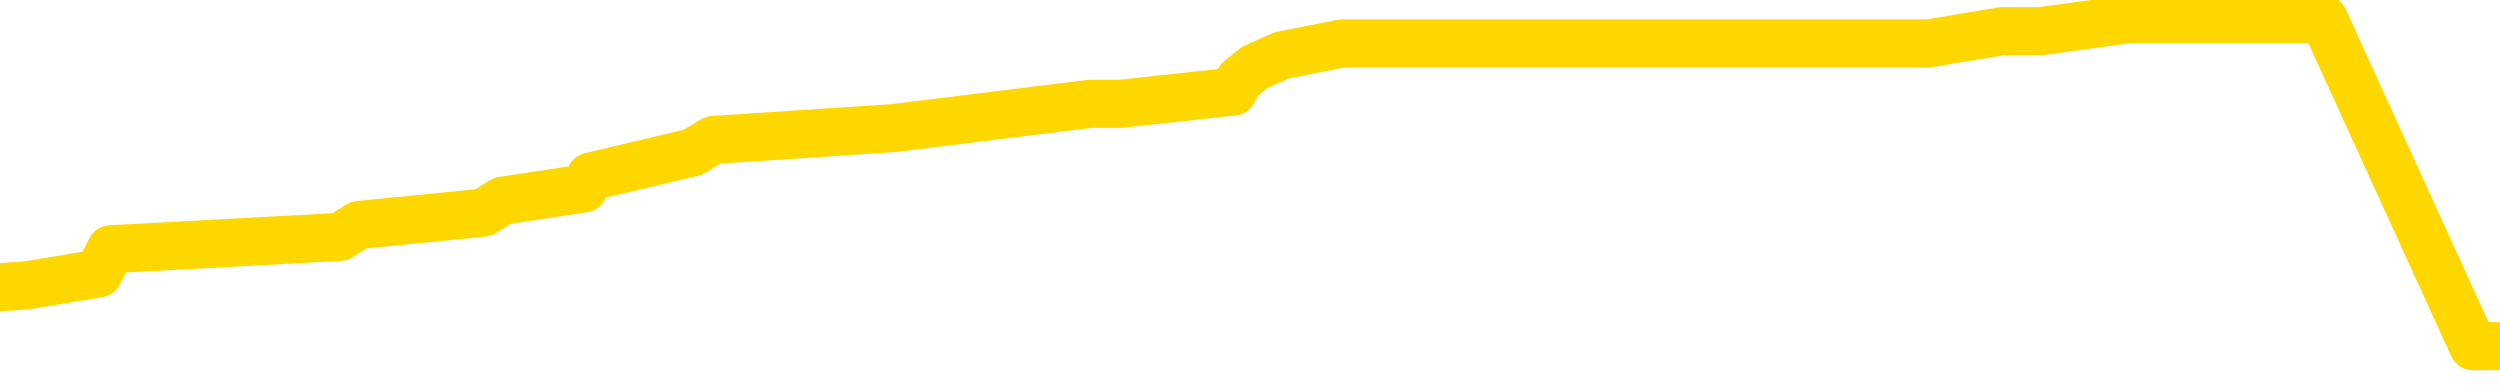 <svg xmlns="http://www.w3.org/2000/svg" version="1.1" viewBox="0 0 6500 1000">
	<path fill="none" stroke="gold" stroke-width="125" stroke-linecap="round" stroke-linejoin="round" d="M0 39187  L-326233 39187 L-326049 39155 L-325559 39092 L-325265 39061 L-324954 38998 L-324719 38966 L-324666 38903 L-324607 38840 L-324453 38809 L-324413 38746 L-324280 38715 L-323988 38683 L-323447 38683 L-322837 38652 L-322789 38652 L-322149 38620 L-322116 38620 L-321590 38620 L-321457 38589 L-321067 38526 L-320739 38463 L-320622 38400 L-320411 38337 L-319694 38337 L-319124 38305 L-319017 38305 L-318842 38274 L-318621 38211 L-318219 38179 L-318193 38116 L-317266 38053 L-317178 37990 L-317096 37927 L-317026 37864 L-316728 37833 L-316576 37770 L-314686 37801 L-314585 37801 L-314323 37801 L-314029 37833 L-313888 37770 L-313639 37770 L-313604 37738 L-313445 37707 L-312982 37644 L-312729 37613 L-312516 37550 L-312265 37518 L-311916 37487 L-310989 37424 L-310895 37361 L-310484 37329 L-309314 37266 L-308125 37235 L-308032 37172 L-308005 37109 L-307739 37046 L-307440 36983 L-307311 36920 L-307274 36857 L-306459 36857 L-306075 36888 L-305015 36920 L-304953 36920 L-304688 37550 L-304217 38148 L-304025 38746 L-303761 39344 L-303424 39313 L-303288 39281 L-302833 39250 L-302090 39218 L-302072 39187 L-301907 39124 L-301839 39124 L-301323 39092 L-300294 39092 L-300098 39061 L-299609 39029 L-299247 38998 L-298839 38998 L-298453 39029 L-296749 39029 L-296651 39029 L-296580 39029 L-296518 39029 L-296334 38998 L-295997 38998 L-295357 38966 L-295280 38935 L-295219 38935 L-295032 38903 L-294953 38903 L-294775 38872 L-294756 38840 L-294526 38840 L-294138 38809 L-293250 38809 L-293210 38778 L-293122 38746 L-293095 38683 L-292087 38652 L-291937 38589 L-291913 38557 L-291780 38526 L-291740 38494 L-290482 38463 L-290424 38463 L-289884 38431 L-289832 38431 L-289785 38431 L-289390 38400 L-289250 38368 L-289050 38337 L-288904 38337 L-288739 38337 L-288463 38368 L-288104 38368 L-287551 38337 L-286906 38305 L-286648 38242 L-286494 38211 L-286093 38179 L-286053 38148 L-285932 38116 L-285870 38148 L-285856 38148 L-285763 38148 L-285470 38116 L-285318 37990 L-284988 37927 L-284910 37864 L-284834 37833 L-284607 37738 L-284541 37676 L-284313 37613 L-284261 37550 L-284096 37518 L-283090 37487 L-282907 37455 L-282356 37424 L-281963 37361 L-281566 37329 L-280715 37266 L-280637 37235 L-280058 37203 L-279617 37203 L-279376 37172 L-279218 37172 L-278818 37109 L-278797 37109 L-278352 37077 L-277947 37046 L-277811 36983 L-277636 36920 L-277499 36857 L-277249 36794 L-276249 36762 L-276167 36731 L-276032 36699 L-275993 36668 L-275103 36636 L-274888 36605 L-274444 36573 L-274327 36542 L-274270 36511 L-273594 36511 L-273493 36479 L-273465 36479 L-272123 36448 L-271717 36416 L-271678 36385 L-270749 36353 L-270651 36322 L-270518 36290 L-270114 36259 L-270088 36227 L-269995 36196 L-269779 36164 L-269367 36101 L-268214 36038 L-267922 35975 L-267894 35912 L-267285 35881 L-267035 35818 L-267016 35786 L-266086 35755 L-266035 35692 L-265912 35660 L-265895 35597 L-265739 35566 L-265564 35503 L-265427 35471 L-265371 35440 L-265263 35409 L-265178 35377 L-264944 35346 L-264869 35314 L-264561 35283 L-264443 35251 L-264273 35220 L-264182 35188 L-264080 35188 L-264056 35157 L-263979 35157 L-263881 35094 L-263514 35062 L-263410 35031 L-262906 34999 L-262454 34968 L-262416 34936 L-262392 34905 L-262351 34873 L-262223 34842 L-262122 34810 L-261680 34779 L-261398 34747 L-260806 34716 L-260675 34684 L-260401 34621 L-260248 34590 L-260095 34558 L-260010 34495 L-259932 34464 L-259746 34432 L-259696 34432 L-259668 34401 L-259589 34369 L-259565 34338 L-259282 34275 L-258678 34212 L-257683 34181 L-257385 34149 L-256651 34118 L-256406 34086 L-256317 34055 L-255739 34023 L-255041 33992 L-254289 33960 L-253970 33929 L-253587 33866 L-253510 33834 L-252876 33803 L-252690 33771 L-252602 33771 L-252473 33771 L-252160 33740 L-252111 33708 L-251969 33677 L-251947 33645 L-250979 33614 L-250434 33582 L-249956 33582 L-249895 33582 L-249571 33582 L-249550 33551 L-249487 33551 L-249277 33519 L-249200 33488 L-249146 33456 L-249123 33425 L-249084 33393 L-249068 33362 L-248311 33330 L-248294 33299 L-247495 33267 L-247343 33236 L-246437 33204 L-245931 33173 L-245702 33110 L-245660 33110 L-245545 33079 L-245369 33047 L-244614 33079 L-244479 33047 L-244315 33016 L-243997 32984 L-243821 32921 L-242799 32858 L-242776 32795 L-242525 32764 L-242312 32701 L-241678 32669 L-241440 32606 L-241407 32543 L-241229 32480 L-241149 32417 L-241059 32386 L-240995 32323 L-240554 32260 L-240531 32228 L-239990 32197 L-239734 32165 L-239239 32134 L-238362 32102 L-238325 32071 L-238273 32039 L-238232 32008 L-238114 31977 L-237838 31945 L-237631 31882 L-237434 31819 L-237411 31756 L-237360 31693 L-237321 31662 L-237243 31630 L-236646 31567 L-236585 31536 L-236482 31504 L-236328 31473 L-235696 31441 L-235015 31410 L-234712 31347 L-234366 31315 L-234168 31284 L-234120 31221 L-233799 31189 L-233172 31158 L-233025 31126 L-232989 31095 L-232931 31063 L-232854 31000 L-232613 31000 L-232525 30969 L-232431 30937 L-232137 30906 L-232003 30875 L-231942 30843 L-231906 30780 L-231633 30780 L-230627 30749 L-230452 30717 L-230401 30717 L-230108 30686 L-229916 30623 L-229583 30591 L-229076 30560 L-228514 30497 L-228499 30434 L-228483 30402 L-228382 30339 L-228268 30276 L-228228 30213 L-228191 30182 L-228125 30182 L-228097 30150 L-227958 30182 L-227665 30182 L-227615 30182 L-227510 30182 L-227246 30150 L-226781 30119 L-226636 30119 L-226582 30056 L-226525 30024 L-226334 29993 L-225968 29961 L-225754 29961 L-225559 29961 L-225501 29961 L-225442 29898 L-225288 29867 L-225019 29835 L-224589 29993 L-224573 29993 L-224496 29961 L-224432 29930 L-224303 29710 L-224279 29678 L-223995 29647 L-223947 29615 L-223893 29584 L-223430 29552 L-223392 29552 L-223351 29521 L-223161 29489 L-222680 29458 L-222193 29426 L-222177 29395 L-222139 29363 L-221882 29332 L-221805 29269 L-221575 29237 L-221559 29174 L-221265 29111 L-220822 29080 L-220375 29048 L-219871 29017 L-219717 28985 L-219430 28954 L-219390 28891 L-219059 28859 L-218837 28828 L-218320 28765 L-218244 28733 L-217997 28670 L-217802 28607 L-217742 28576 L-216966 28545 L-216892 28545 L-216661 28513 L-216645 28513 L-216583 28482 L-216387 28450 L-215923 28450 L-215900 28419 L-215770 28419 L-214469 28419 L-214453 28419 L-214375 28387 L-214282 28387 L-214065 28387 L-213912 28356 L-213734 28387 L-213680 28419 L-213393 28450 L-213353 28450 L-212984 28450 L-212544 28450 L-212361 28450 L-212039 28419 L-211744 28419 L-211298 28356 L-211227 28324 L-210764 28261 L-210326 28230 L-210144 28198 L-208690 28135 L-208558 28104 L-208101 28041 L-207875 28009 L-207489 27946 L-206972 27883 L-206018 27820 L-205224 27757 L-204549 27726 L-204124 27663 L-203813 27631 L-203583 27537 L-202899 27443 L-202886 27348 L-202676 27222 L-202654 27191 L-202480 27128 L-201530 27096 L-201262 27033 L-200447 27002 L-200136 26939 L-200099 26907 L-200041 26844 L-199425 26813 L-198787 26750 L-197161 26718 L-196487 26687 L-195845 26687 L-195767 26687 L-195711 26687 L-195675 26687 L-195647 26655 L-195535 26592 L-195517 26561 L-195494 26529 L-195341 26498 L-195287 26435 L-195209 26403 L-195090 26372 L-194992 26340 L-194875 26309 L-194605 26246 L-194336 26215 L-194318 26152 L-194118 26120 L-193972 26057 L-193745 26026 L-193611 25994 L-193302 25963 L-193242 25931 L-192889 25868 L-192540 25837 L-192439 25805 L-192375 25742 L-192315 25711 L-191931 25648 L-191550 25616 L-191446 25585 L-191185 25553 L-190914 25490 L-190755 25459 L-190722 25427 L-190661 25396 L-190519 25364 L-190335 25333 L-190291 25301 L-190003 25301 L-189987 25270 L-189753 25270 L-189693 25238 L-189654 25238 L-189074 25207 L-188941 25176 L-188917 25050 L-188899 24829 L-188882 24577 L-188865 24325 L-188841 24073 L-188825 23885 L-188804 23664 L-188787 23444 L-188764 23318 L-188747 23192 L-188726 23097 L-188709 23034 L-188660 22940 L-188588 22846 L-188553 22688 L-188529 22562 L-188493 22436 L-188452 22310 L-188415 22247 L-188399 22121 L-188375 22027 L-188338 21964 L-188321 21869 L-188298 21806 L-188280 21744 L-188262 21681 L-188246 21618 L-188217 21523 L-188191 21429 L-188145 21397 L-188129 21334 L-188087 21303 L-188039 21240 L-187968 21177 L-187953 21114 L-187937 21051 L-187875 21019 L-187835 20988 L-187796 20956 L-187630 20925 L-187565 20893 L-187549 20862 L-187505 20799 L-187446 20767 L-187234 20736 L-187200 20704 L-187158 20673 L-187080 20642 L-186543 20610 L-186464 20579 L-186360 20516 L-186272 20484 L-186095 20453 L-185745 20421 L-185589 20390 L-185151 20358 L-184994 20327 L-184864 20295 L-184161 20232 L-183959 20201 L-182999 20138 L-182517 20106 L-182417 20106 L-182325 20075 L-182080 20043 L-182007 20012 L-181564 19949 L-181468 19917 L-181453 19886 L-181437 19854 L-181412 19823 L-180946 19791 L-180729 19760 L-180590 19728 L-180296 19697 L-180207 19665 L-180166 19634 L-180136 19602 L-179964 19571 L-179905 19539 L-179828 19508 L-179748 19477 L-179678 19477 L-179369 19445 L-179284 19414 L-179070 19382 L-179035 19351 L-178351 19319 L-178253 19288 L-178047 19256 L-178001 19225 L-177723 19193 L-177660 19162 L-177643 19099 L-177565 19067 L-177257 19004 L-177233 18973 L-177179 18910 L-177156 18878 L-177034 18847 L-176898 18784 L-176654 18752 L-176528 18752 L-175881 18721 L-175865 18721 L-175841 18721 L-175660 18658 L-175584 18626 L-175492 18595 L-175065 18563 L-174649 18532 L-174256 18469 L-174177 18437 L-174158 18406 L-173795 18375 L-173558 18343 L-173330 18312 L-173017 18280 L-172939 18249 L-172858 18186 L-172680 18123 L-172665 18091 L-172399 18028 L-172319 17997 L-172089 17965 L-171863 17934 L-171547 17934 L-171372 17902 L-171011 17902 L-170619 17871 L-170550 17808 L-170486 17776 L-170346 17713 L-170294 17682 L-170192 17619 L-169691 17587 L-169493 17556 L-169247 17524 L-169061 17493 L-168762 17461 L-168685 17430 L-168519 17367 L-167635 17335 L-167606 17272 L-167483 17210 L-166905 17178 L-166827 17147 L-166113 17147 L-165801 17147 L-165588 17147 L-165572 17147 L-165185 17147 L-164660 17084 L-164214 17052 L-163884 17021 L-163732 16989 L-163406 16989 L-163227 16958 L-163146 16958 L-162939 16895 L-162764 16863 L-161835 16832 L-160946 16800 L-160907 16769 L-160679 16769 L-160300 16737 L-159512 16706 L-159278 16674 L-159202 16643 L-158844 16611 L-158273 16548 L-158006 16517 L-157619 16485 L-157515 16485 L-157345 16485 L-156727 16485 L-156516 16485 L-156208 16485 L-156155 16454 L-156027 16422 L-155974 16391 L-155855 16359 L-155519 16296 L-154559 16265 L-154428 16202 L-154226 16170 L-153595 16139 L-153284 16107 L-152870 16076 L-152842 16045 L-152697 16013 L-152277 15982 L-150944 15982 L-150897 15950 L-150769 15887 L-150752 15856 L-150174 15793 L-149969 15761 L-149939 15730 L-149898 15698 L-149841 15667 L-149803 15635 L-149725 15604 L-149582 15572 L-149128 15541 L-149009 15509 L-148724 15478 L-148351 15446 L-148255 15415 L-147928 15383 L-147574 15352 L-147404 15320 L-147357 15289 L-147248 15257 L-147159 15226 L-147131 15194 L-147054 15131 L-146751 15100 L-146717 15037 L-146646 15005 L-146278 14974 L-145942 14943 L-145861 14943 L-145642 14911 L-145470 14880 L-145442 14848 L-144945 14817 L-144396 14754 L-143515 14722 L-143417 14659 L-143340 14628 L-143066 14596 L-142818 14533 L-142744 14502 L-142683 14439 L-142564 14407 L-142522 14376 L-142412 14344 L-142335 14281 L-141634 14250 L-141389 14218 L-141349 14187 L-141193 14155 L-140593 14155 L-140366 14155 L-140274 14155 L-139799 14155 L-139202 14092 L-138682 14061 L-138661 14029 L-138516 13998 L-138196 13998 L-137654 13998 L-137422 13998 L-137251 13998 L-136765 13966 L-136537 13935 L-136452 13903 L-136106 13872 L-135780 13872 L-135257 13840 L-134930 13809 L-134329 13778 L-134132 13715 L-134080 13683 L-134039 13652 L-133758 13620 L-133073 13557 L-132763 13526 L-132738 13463 L-132547 13431 L-132324 13400 L-132238 13368 L-131575 13305 L-131550 13274 L-131329 13211 L-130999 13179 L-130647 13116 L-130442 13085 L-130209 13022 L-129951 12990 L-129762 12927 L-129715 12896 L-129488 12864 L-129453 12833 L-129297 12801 L-129082 12770 L-128909 12738 L-128818 12707 L-128540 12676 L-128297 12644 L-127981 12613 L-127555 12613 L-127518 12613 L-127034 12613 L-126801 12613 L-126589 12581 L-126363 12550 L-125813 12550 L-125566 12518 L-124732 12518 L-124676 12487 L-124655 12455 L-124497 12424 L-124035 12392 L-123994 12361 L-123654 12298 L-123521 12266 L-123298 12235 L-122726 12203 L-122254 12172 L-122060 12140 L-121867 12109 L-121677 12077 L-121576 12046 L-121207 12014 L-121161 11983 L-121080 11951 L-119786 11920 L-119738 11888 L-119470 11888 L-119324 11888 L-118773 11888 L-118657 11857 L-118575 11825 L-118216 11794 L-117992 11762 L-117711 11731 L-117382 11668 L-116874 11636 L-116761 11605 L-116682 11573 L-116518 11542 L-116224 11542 L-115755 11542 L-115558 11573 L-115508 11573 L-114858 11542 L-114736 11511 L-114282 11511 L-114246 11479 L-113778 11448 L-113667 11416 L-113651 11385 L-113435 11385 L-113254 11353 L-112723 11353 L-111693 11353 L-111493 11322 L-111035 11290 L-110087 11227 L-109988 11196 L-109634 11133 L-109574 11101 L-109559 11070 L-109524 11038 L-109154 11007 L-109034 10975 L-108792 10944 L-108629 10912 L-108441 10881 L-108320 10849 L-107250 10786 L-106392 10755 L-106179 10692 L-106082 10660 L-105908 10597 L-105575 10566 L-105503 10534 L-105445 10503 L-105270 10503 L-104881 10471 L-104646 10440 L-104535 10409 L-104418 10377 L-103437 10346 L-103411 10314 L-102817 10251 L-102784 10251 L-102636 10220 L-102351 10188 L-101440 10188 L-100493 10188 L-100340 10157 L-100238 10157 L-100106 10125 L-99963 10094 L-99937 10062 L-99823 10031 L-99604 9999 L-98923 9968 L-98794 9936 L-98490 9905 L-98250 9842 L-97918 9810 L-97279 9779 L-96937 9716 L-96875 9684 L-96719 9684 L-95798 9684 L-95327 9684 L-95284 9684 L-95271 9653 L-95229 9621 L-95207 9590 L-95181 9558 L-95037 9527 L-94614 9495 L-94279 9495 L-94088 9464 L-93659 9464 L-93471 9432 L-93082 9369 L-92548 9338 L-92175 9306 L-92154 9306 L-91904 9275 L-91786 9244 L-91710 9212 L-91574 9181 L-91534 9149 L-91455 9118 L-91060 9086 L-90564 9055 L-90452 8992 L-90279 8960 L-89971 8929 L-89524 8897 L-89201 8866 L-89058 8803 L-88631 8740 L-88478 8677 L-88423 8614 L-87609 8582 L-87589 8551 L-87217 8519 L-87160 8519 L-86031 8488 L-85964 8488 L-85405 8456 L-85211 8425 L-85074 8393 L-84841 8362 L-84494 8330 L-84459 8267 L-84424 8236 L-84356 8173 L-84007 8142 L-83835 8110 L-83350 8079 L-83333 8047 L-83008 8016 L-82851 7984 L-81710 7921 L-81685 7890 L-81493 7827 L-81300 7795 L-81050 7764 L-81032 7732 L-80012 7701 L-79715 7669 L-79639 7638 L-79503 7575 L-79327 7543 L-78750 7480 L-78535 7449 L-78471 7417 L-78340 7386 L-78304 7323 L-77780 7291 L-77642 19697 L-77628 19697 L-77605 19697 L-77585 19697 L-77358 7260 L-76582 7260 L-76540 7260 L-76173 7260 L-76094 7228 L-76042 7197 L-75369 7165 L-74627 7134 L-74202 7134 L-73754 7102 L-72693 7071 L-72381 7008 L-71971 7008 L-71899 6977 L-71374 6977 L-71280 6977 L-71262 6977 L-70817 6945 L-70632 6882 L-69852 6819 L-69179 6788 L-68767 6693 L-68535 6630 L-68395 6599 L-68313 6536 L-68293 6504 L-68217 6504 L-68088 6473 L-67772 6504 L-67547 6504 L-67222 6473 L-67160 6473 L-66790 6473 L-66757 6473 L-66548 6473 L-65881 6473 L-65803 6473 L-65646 6410 L-65535 6410 L-65208 6378 L-65054 6347 L-64713 6347 L-64656 6284 L-64317 6221 L-64114 6189 L-64061 6126 L-62684 6095 L-62555 6063 L-62121 6032 L-61801 6000 L-60973 5937 L-60850 5906 L-60119 5843 L-59963 5780 L-59922 5749 L-59869 5717 L-59845 5686 L-59731 5654 L-59435 5623 L-59145 5591 L-59091 5560 L-58970 5528 L-58940 5497 L-58840 5465 L-58396 5465 L-58245 5434 L-57409 5434 L-56867 5402 L-56533 5402 L-56517 5371 L-56441 5339 L-56325 5308 L-56131 5276 L-55866 5245 L-55032 5213 L-54935 5182 L-54414 5150 L-54372 5119 L-54273 5087 L-53445 5087 L-53310 5056 L-52971 5056 L-52417 5024 L-52037 4993 L-51874 4961 L-51564 4930 L-50752 4898 L-50446 4867 L-50177 4867 L-49855 4867 L-49535 4898 L-49259 4898 L-48431 4835 L-48335 4804 L-48243 4710 L-48138 4615 L-47752 4521 L-47272 4458 L-47255 4426 L-47137 4395 L-46769 4332 L-46674 4300 L-45840 4237 L-45763 4206 L-45463 4174 L-45373 4143 L-44965 4080 L-44855 4017 L-44156 3985 L-43683 3954 L-43623 3922 L-43404 3859 L-43130 3828 L-43017 3796 L-41990 3765 L-41603 3733 L-41583 3702 L-41250 3670 L-41006 3639 L-40572 3607 L-40462 3576 L-40345 3545 L-39893 3482 L-39303 3450 L-38966 3419 L-37073 3387 L-36959 3324 L-36748 3293 L-35429 3261 L-35323 -3822 L-35257 -10812 L-35221 -17267 L-35159 -17267 L-34659 -10245 L-33984 -3318 L-33962 3072 L-33692 3009 L-32724 3009 L-32035 2978 L-31873 2946 L-31332 2915 L-31242 2883 L-30223 2852 L-29275 2789 L-28909 2820 L-28807 2852 L-28218 2852 L-28159 2852 L-28059 2820 L-27618 2757 L-27511 2726 L-27069 2694 L-26069 2600 L-25813 2505 L-25710 2411 L-25580 2348 L-25213 2285 L-24632 2222 L-24601 2191 L-24286 2159 L-22303 2128 L-22187 2096 L-22120 2096 L-21761 2065 L-20142 2033 L-19965 2033 L-19820 2033 L-18998 2065 L-18945 2096 L-18891 2096 L-18456 2096 L-17476 2128 L-17402 2128 L-16317 2096 L-16104 2096 L-15388 2033 L-15000 2002 L-14781 1939 L-14462 1876 L-13968 1813 L-13840 1781 L-13611 1718 L-13379 1655 L-13320 1624 L-13030 1592 L-12758 1529 L-11728 1498 L-10063 1466 L-9644 1435 L-9507 1403 L-9350 1403 L-9045 1372 L-8817 1309 L-8659 1278 L-8499 1215 L-8330 1152 L-8283 1120 L-8230 1089 L-8208 1089 L-7822 1057 L-7572 1057 L-7301 1057 L-7141 1057 L-7051 1057 L-5392 1057 L-5227 1089 L-4847 1057 L-4387 1057 L-3778 994 L-2685 963 L-2253 931 L-2222 900 L-2160 868 L-2142 837 L-438 805 L-396 774 L69 742 L256 711 L288 648 L883 616 L933 585 L1256 553 L1306 522 L1517 490 L1535 459 L1801 396 L1854 364 L2323 333 L2833 270 L2912 270 L3206 238 L3223 207 L3261 176 L3332 144 L3489 113 L4436 113 L4492 113 L5013 113 L5205 81 L5306 81 L5532 50 L6042 50 L6430 900 L6500 900" />
</svg>

